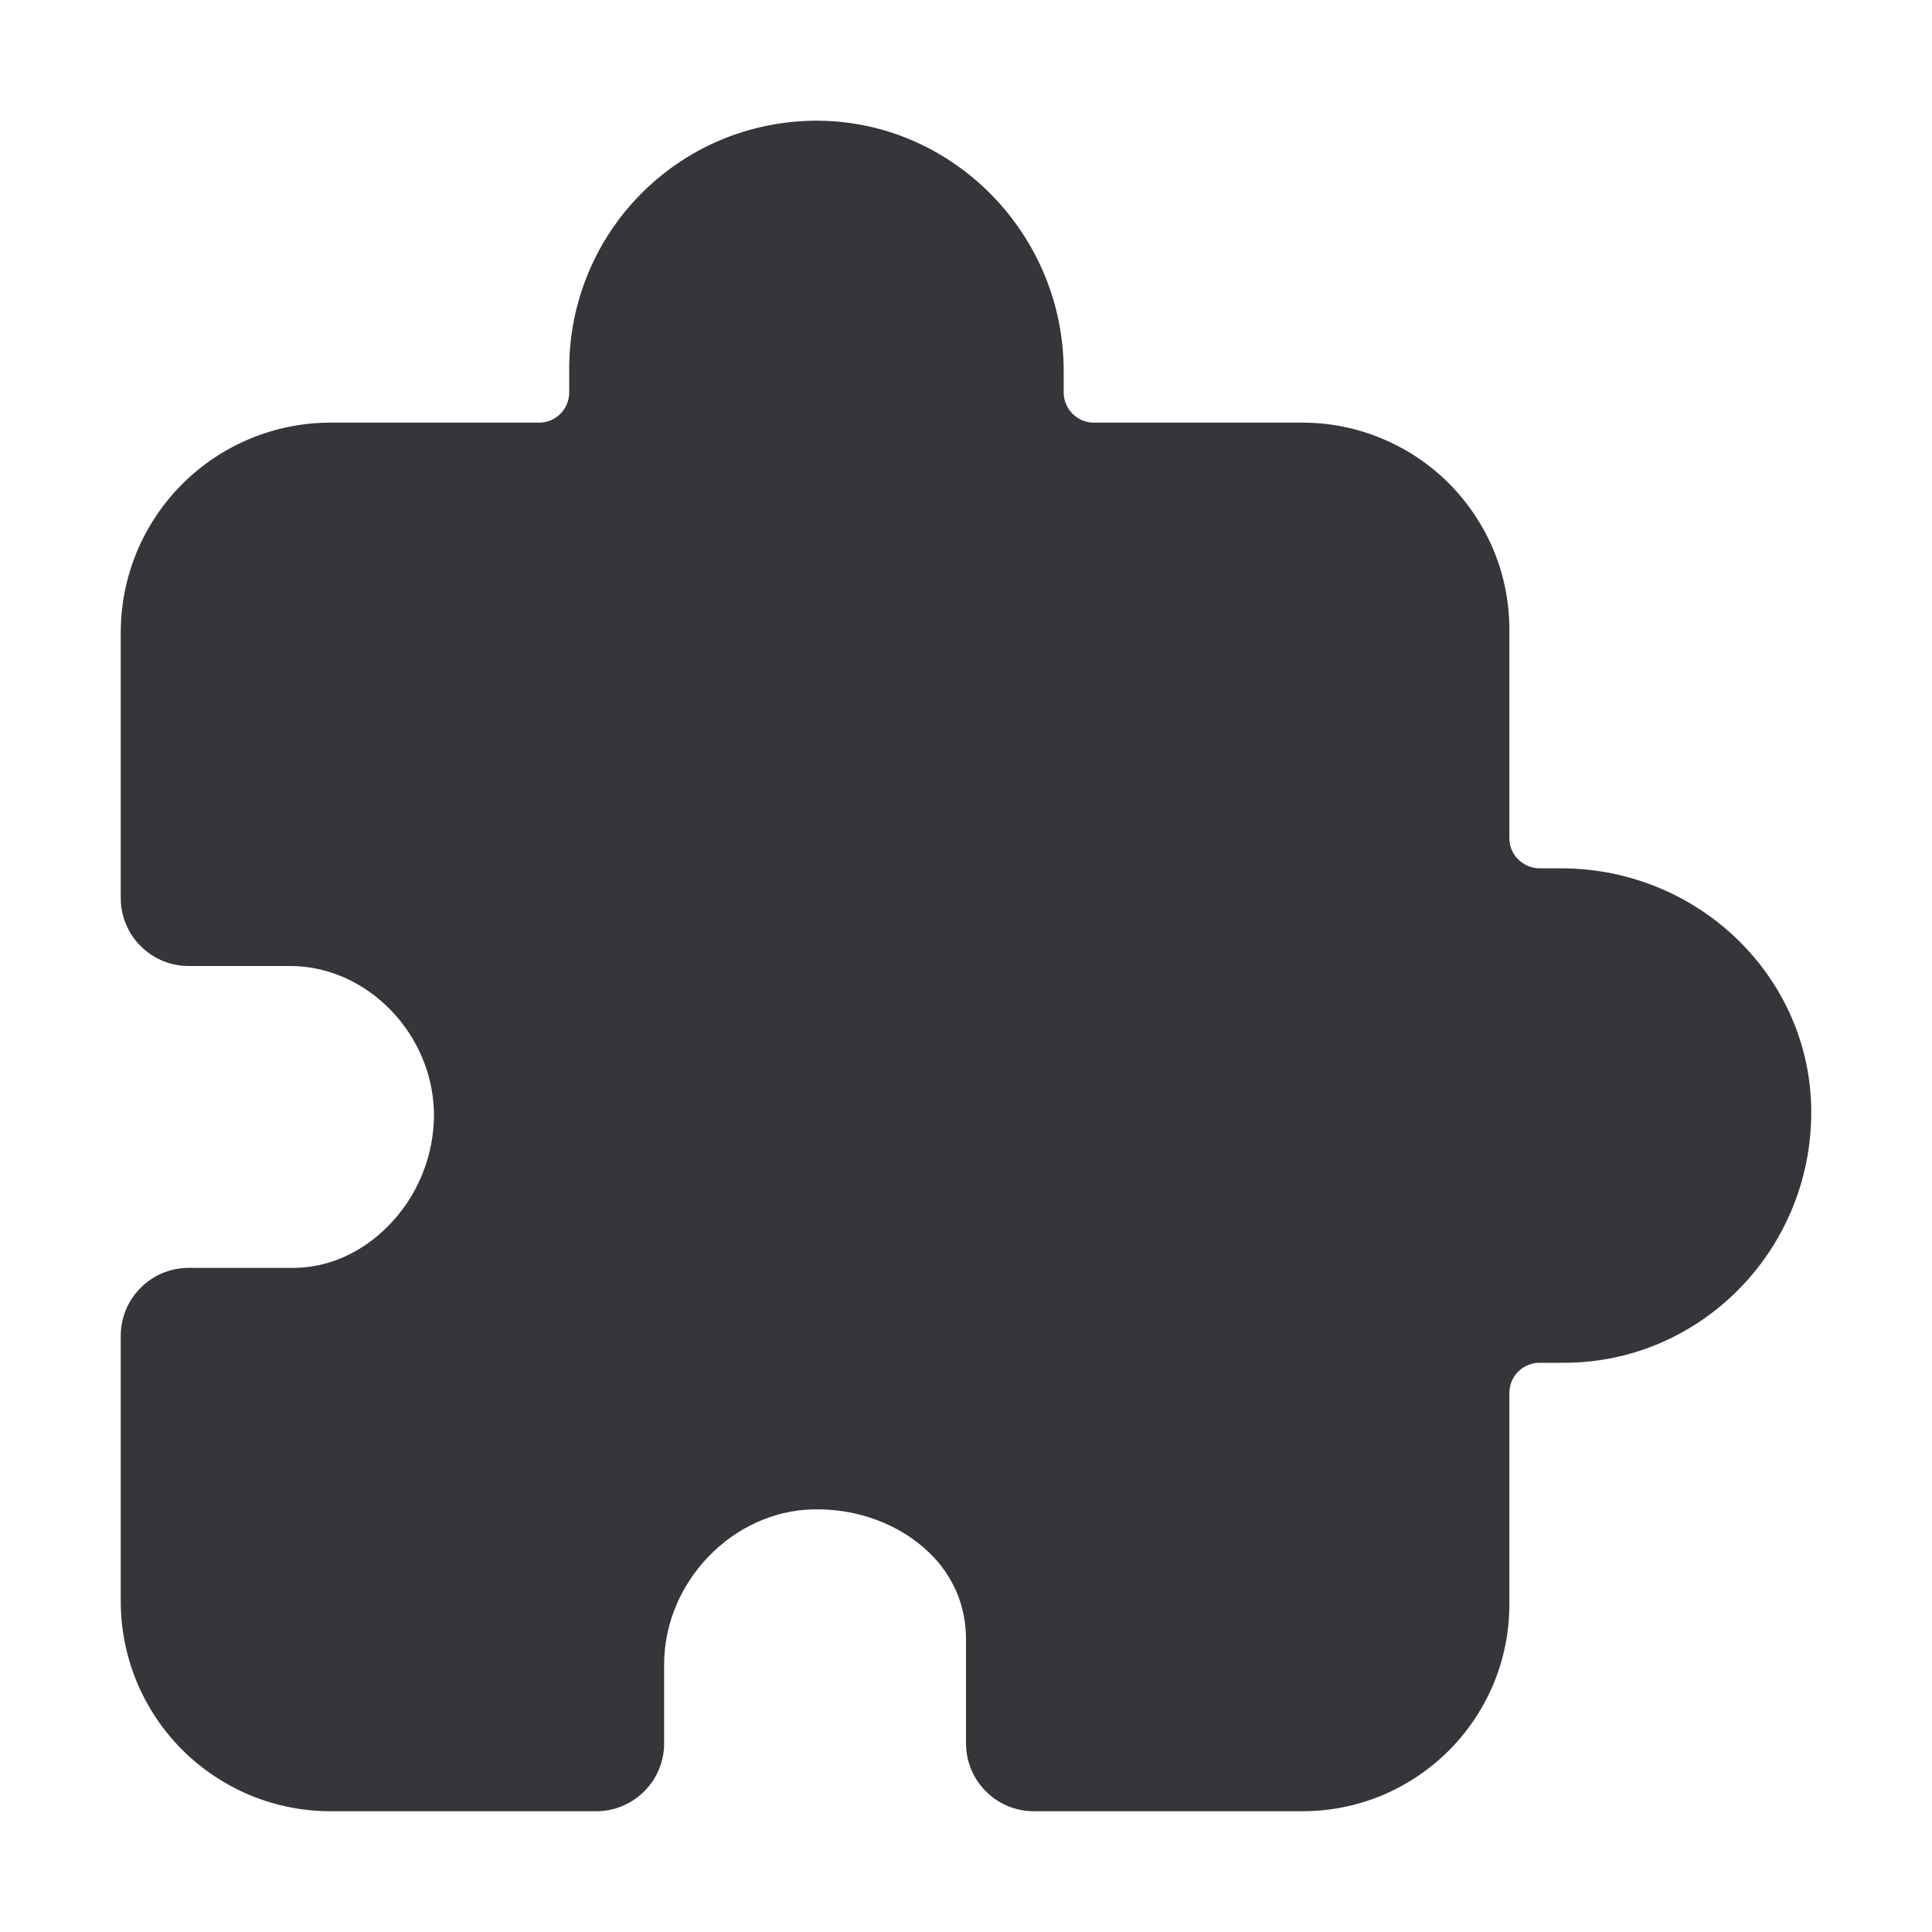 <svg width="16" height="16" viewBox="0 0 16 16" fill="none" xmlns="http://www.w3.org/2000/svg">
<path d="M10.786 15H8.562C8.413 15 8.27 14.941 8.165 14.835C8.059 14.73 8 14.587 8 14.438V13.572C8 13.439 7.974 13.307 7.922 13.184C7.869 13.062 7.793 12.952 7.697 12.86C7.453 12.623 7.1 12.491 6.731 12.5C6.064 12.516 5.5 13.104 5.5 13.784V14.438C5.5 14.587 5.441 14.73 5.335 14.835C5.23 14.941 5.087 15 4.938 15H2.738C2.51 15 2.284 14.955 2.073 14.868C1.862 14.78 1.67 14.652 1.509 14.491C1.183 14.165 1 13.723 1 13.262V11.062C1 10.913 1.059 10.77 1.165 10.665C1.27 10.559 1.413 10.5 1.562 10.5H2.428C2.715 10.5 2.993 10.377 3.212 10.156C3.335 10.033 3.431 9.887 3.496 9.727C3.562 9.566 3.595 9.395 3.594 9.221C3.584 8.559 3.039 8 2.403 8H1.562C1.413 8 1.27 7.941 1.165 7.835C1.059 7.73 1 7.587 1 7.438V5.238C1 5.01 1.045 4.784 1.132 4.573C1.22 4.362 1.348 4.17 1.509 4.009C1.835 3.683 2.277 3.5 2.738 3.5H4.464C4.531 3.5 4.594 3.474 4.641 3.427C4.688 3.38 4.714 3.316 4.714 3.25V3.048C4.714 2.776 4.769 2.506 4.874 2.256C4.979 2.005 5.133 1.777 5.327 1.587C5.521 1.396 5.751 1.246 6.003 1.145C6.256 1.045 6.526 0.995 6.798 1C7.907 1.019 8.809 1.949 8.809 3.073V3.25C8.809 3.316 8.836 3.38 8.883 3.427C8.929 3.474 8.993 3.5 9.059 3.5H10.786C11.011 3.5 11.234 3.544 11.442 3.631C11.65 3.717 11.839 3.843 11.998 4.002C12.157 4.161 12.283 4.35 12.37 4.558C12.456 4.766 12.5 4.989 12.5 5.214V6.941C12.5 7.007 12.526 7.071 12.573 7.117C12.62 7.164 12.684 7.191 12.75 7.191H12.927C14.07 7.191 15 8.097 15 9.211C15 10.355 14.082 11.286 12.953 11.286H12.75C12.684 11.286 12.62 11.312 12.573 11.359C12.526 11.406 12.5 11.469 12.5 11.536V13.286C12.5 13.511 12.456 13.734 12.37 13.942C12.283 14.15 12.157 14.339 11.998 14.498C11.839 14.657 11.65 14.783 11.442 14.87C11.234 14.956 11.011 15 10.786 15Z" fill="#35363A"/>
</svg>
